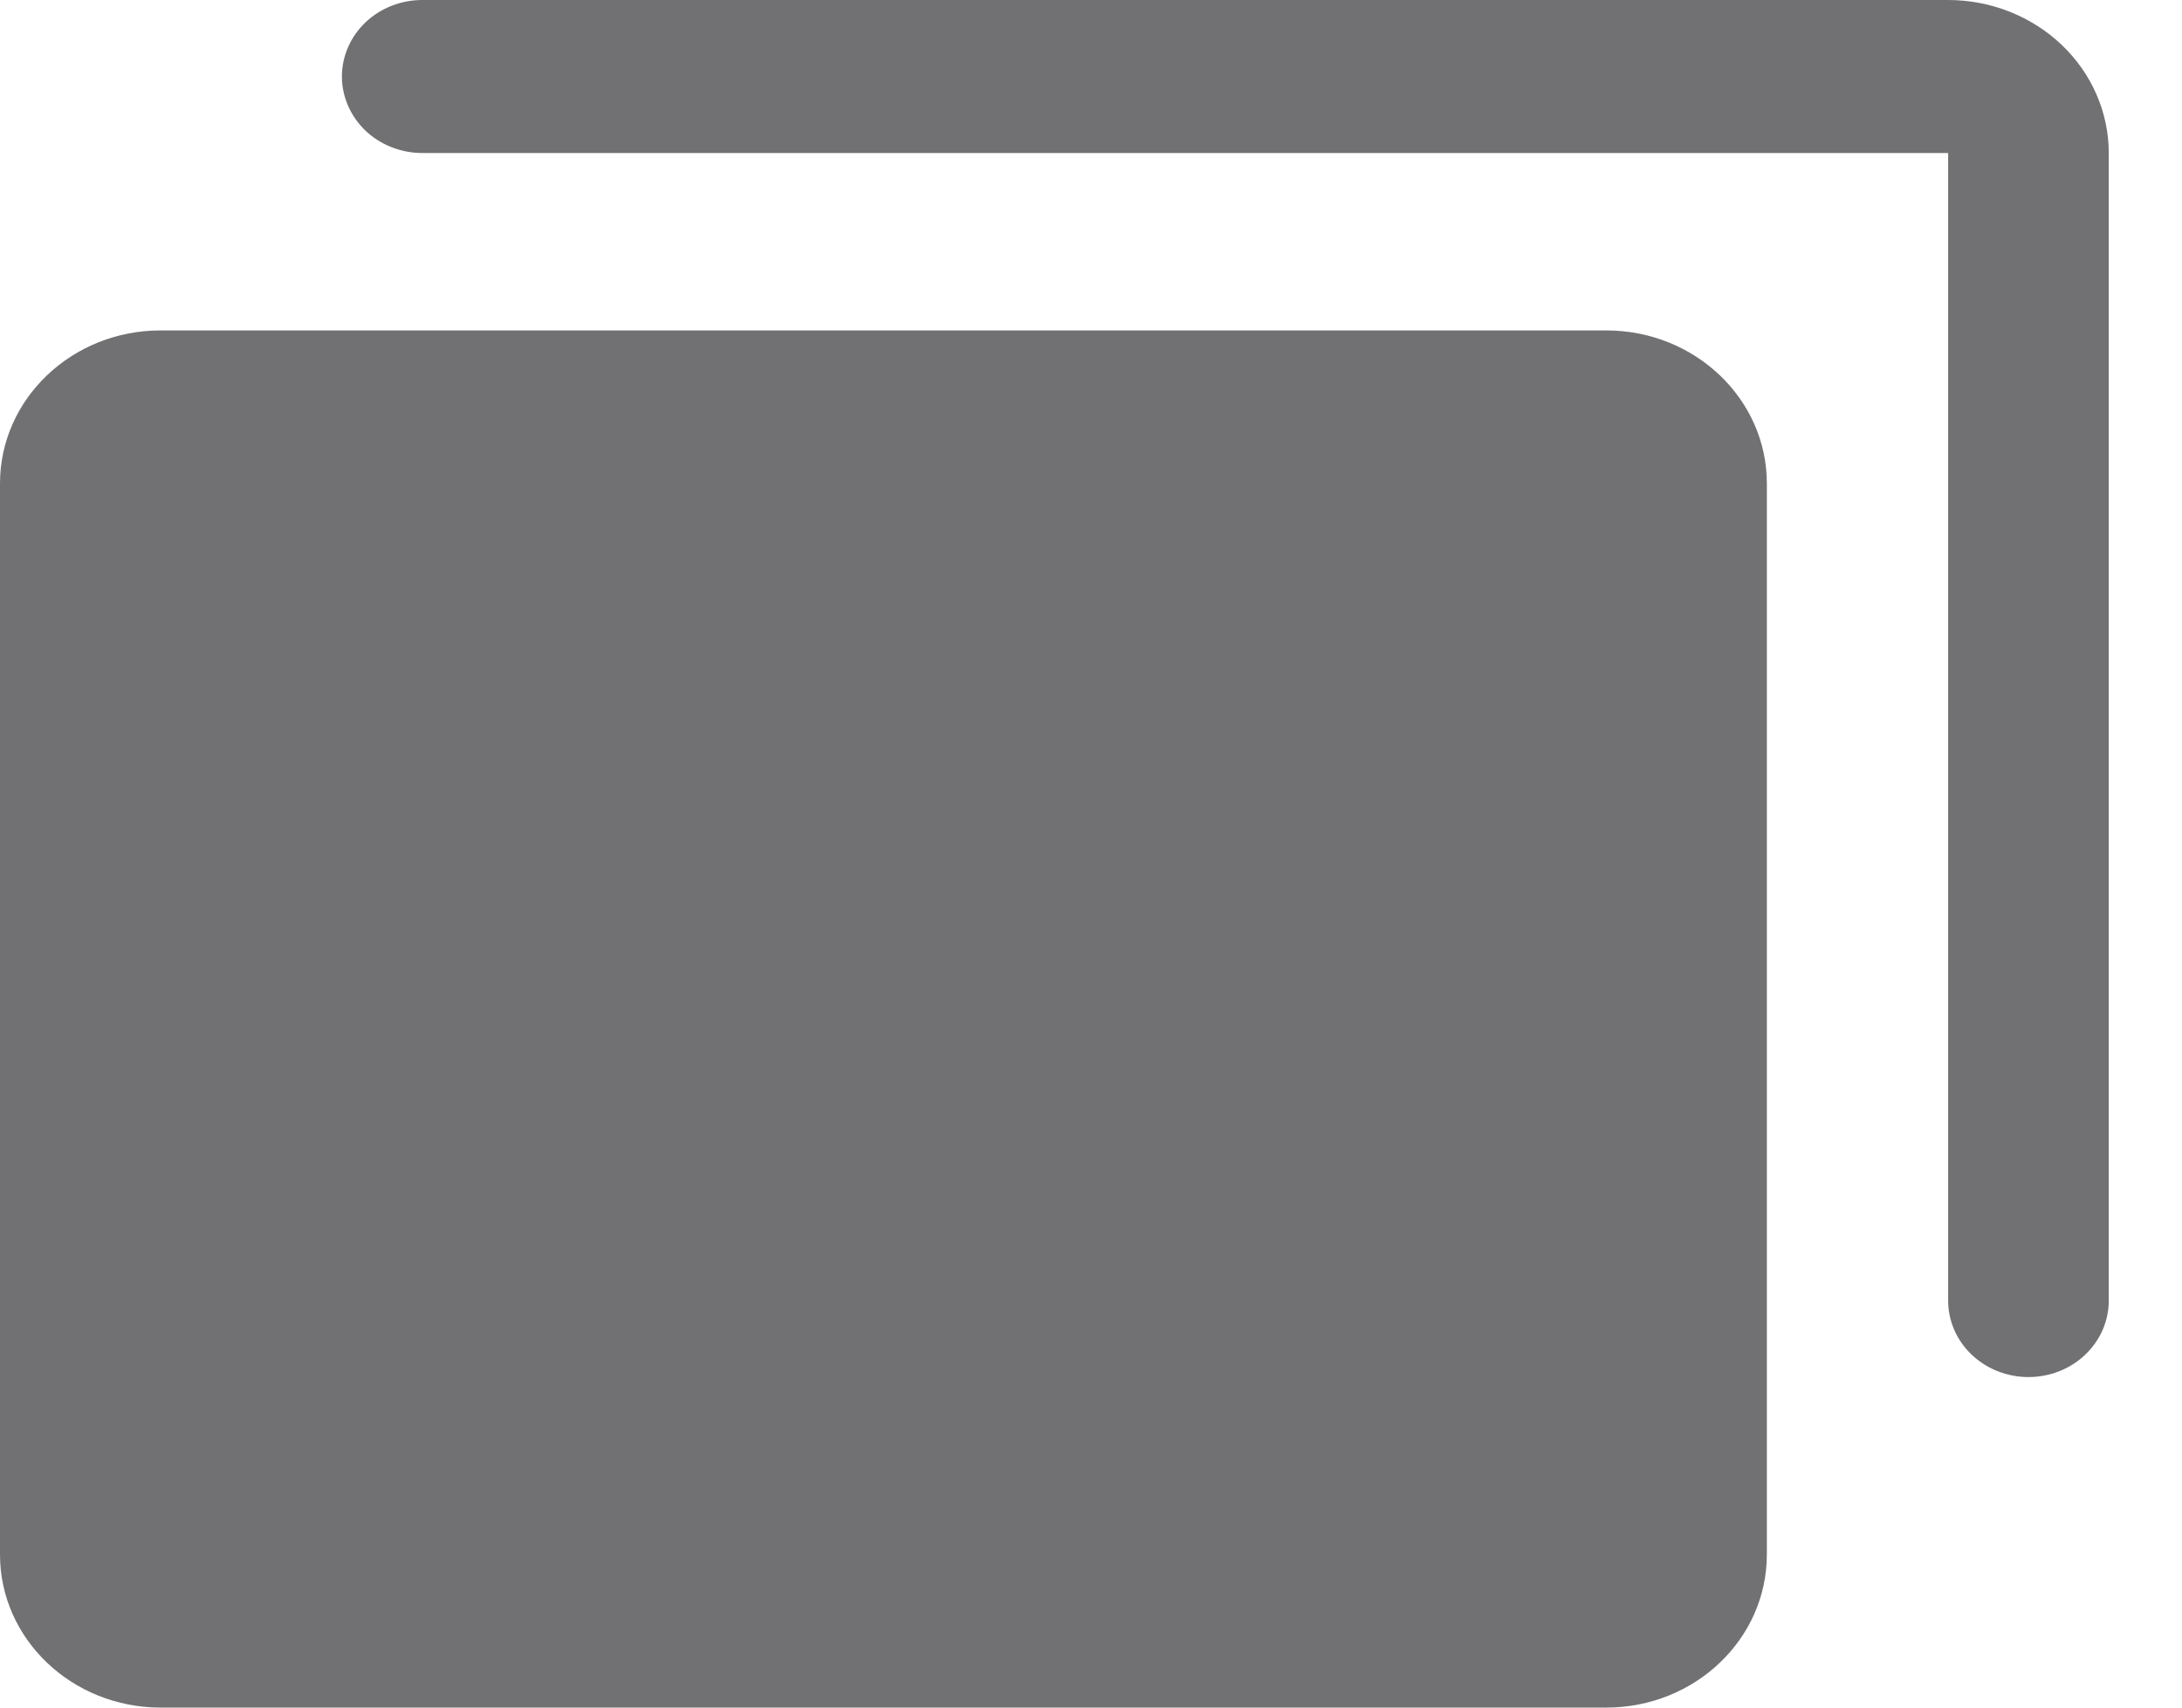 <svg width="23" height="18" viewBox="0 0 23 18" fill="none" xmlns="http://www.w3.org/2000/svg">
<path d="M16.931 3.483H1.693C0.758 3.483 0 4.206 0 5.096V16.387C0 17.277 0.758 18 1.693 18H16.931C17.866 18 18.624 17.277 18.624 16.387V5.096C18.624 4.206 17.866 3.483 16.931 3.483Z" fill="#717173"/>
<path d="M20.535 0H4.451C4.227 0 4.011 0.085 3.852 0.236C3.694 0.387 3.604 0.593 3.604 0.806C3.604 1.02 3.694 1.225 3.852 1.377C4.011 1.528 4.227 1.613 4.451 1.613H20.535V13.71C20.535 13.924 20.624 14.129 20.783 14.28C20.942 14.431 21.157 14.516 21.382 14.516C21.606 14.516 21.822 14.431 21.98 14.28C22.139 14.129 22.228 13.924 22.228 13.71V1.613C22.228 1.185 22.049 0.775 21.732 0.473C21.415 0.171 20.984 0 20.535 0Z" fill="#717173"/>
</svg>
